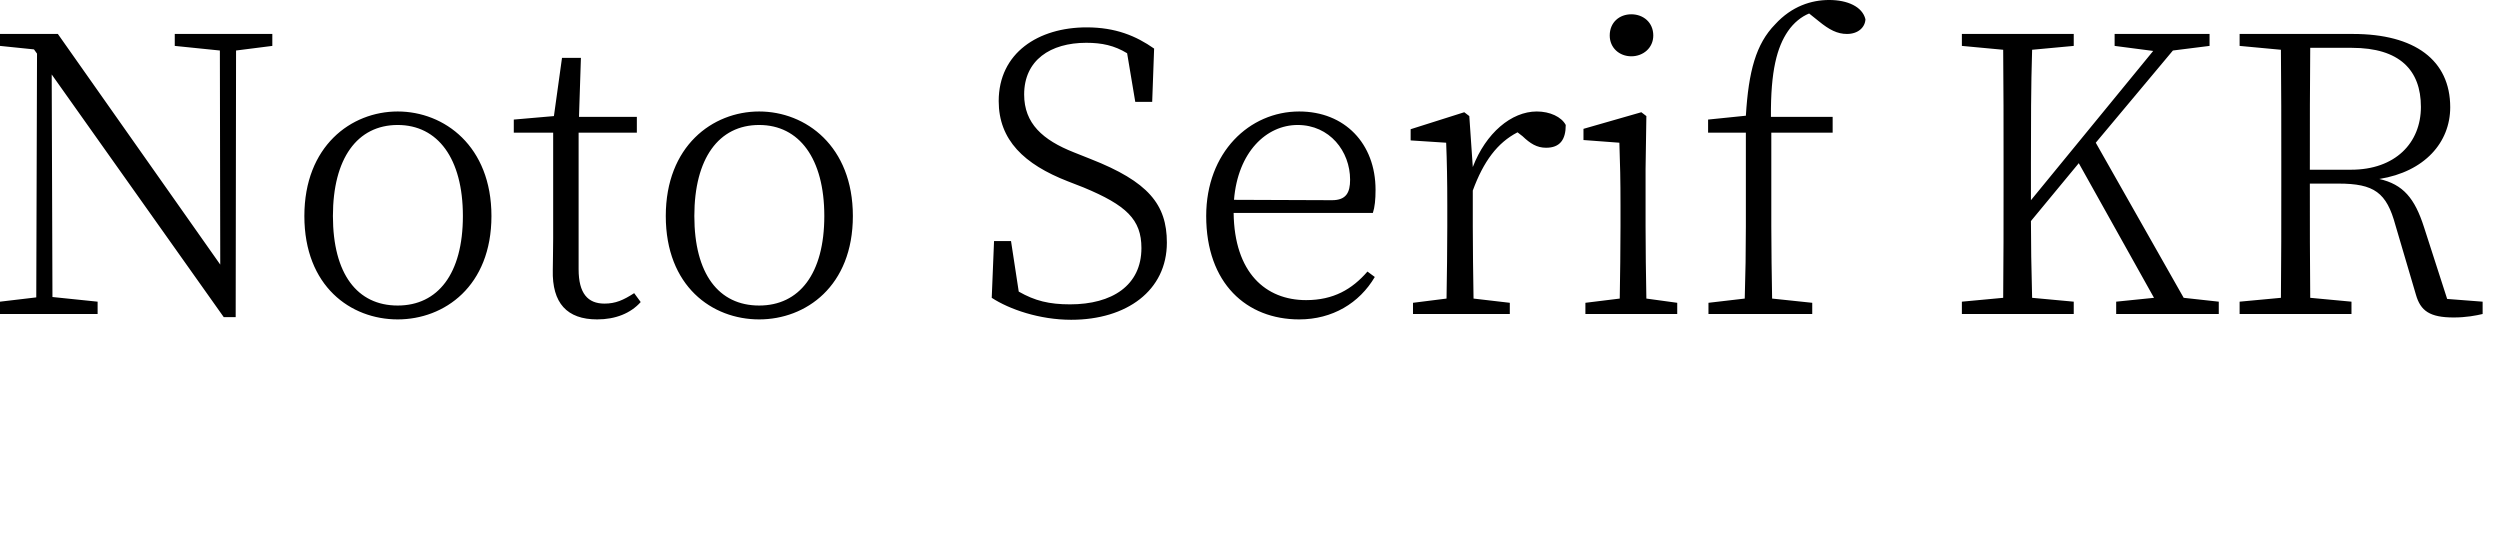<svg xmlns="http://www.w3.org/2000/svg" viewBox="3.24 41.392 466.632 101.08"><path d="M54.07 47.73L35.86 47.73L35.86 49.96L44.28 50.82L44.35 90.78L14.04 47.73L3.24 47.73L3.24 49.96L9.58 50.61L10.15 51.40L10.01 96.90L3.24 97.70L3.24 100L21.46 100L21.46 97.70L13.03 96.83L12.89 55.29L45.00 100.58L47.23 100.58L47.30 50.82L54.07 49.96ZM77.47 101.01C86.18 101.01 94.97 94.82 94.97 81.71C94.97 68.68 86.18 62.20 77.47 62.20C68.76 62.20 60.05 68.68 60.05 81.71C60.05 94.82 68.69 101.01 77.47 101.01ZM77.47 98.42C69.91 98.42 65.38 92.51 65.38 81.71C65.38 70.98 69.91 64.72 77.47 64.72C84.96 64.72 89.64 70.98 89.64 81.71C89.64 92.51 84.96 98.42 77.47 98.42ZM121.61 96.11C119.59 97.41 118.15 98.06 116.06 98.06C112.97 98.06 111.24 96.18 111.24 91.65L111.24 66.16L122.11 66.16L122.11 63.21L111.31 63.21L111.67 52.19L108.14 52.19L106.63 63.06L99.14 63.71L99.14 66.16L106.49 66.16L106.49 85.89C106.49 88.55 106.42 90.14 106.42 91.79C106.27 97.98 109.08 101.01 114.70 101.01C118.15 101.01 120.96 99.86 122.83 97.77ZM144.94 101.01C153.65 101.01 162.43 94.82 162.43 81.71C162.43 68.68 153.65 62.20 144.94 62.20C136.22 62.20 127.51 68.68 127.51 81.71C127.51 94.82 136.15 101.01 144.94 101.01ZM144.94 98.42C137.38 98.42 132.84 92.51 132.84 81.71C132.84 70.98 137.38 64.72 144.94 64.72C152.42 64.72 157.10 70.98 157.10 81.71C157.10 92.51 152.42 98.42 144.94 98.42ZM203.69 69.83C197.86 67.53 194.40 64.43 194.40 59.03C194.40 52.62 199.30 49.38 205.99 49.38C208.94 49.38 211.25 49.89 213.62 51.33L215.14 60.40L218.30 60.40L218.66 50.46C215.28 48.09 211.46 46.50 206.06 46.50C197.06 46.50 189.65 51.26 189.65 60.26C189.65 67.53 194.40 72.06 202.54 75.23L205.49 76.38C213.48 79.70 216.29 82.36 216.29 87.69C216.29 94.67 210.82 98.20 202.97 98.20C199.08 98.20 196.42 97.55 193.39 95.82L191.95 86.39L188.78 86.39L188.35 96.98C191.66 99.14 197.28 101.08 203.18 101.08C213.55 101.08 221.04 95.61 221.04 86.68C221.04 79.55 217.58 75.30 206.78 71.06ZM233.57 78.69C234.29 69.76 239.62 64.72 245.45 64.72C251.42 64.72 255.24 69.62 255.24 74.94C255.24 77.32 254.52 78.76 251.86 78.76ZM259.49 81.14C259.85 80.06 259.99 78.62 259.99 76.82C259.99 68.18 254.23 62.20 245.74 62.20C236.45 62.20 228.38 69.83 228.38 81.71C228.38 94.31 235.94 101.01 245.74 101.01C251.93 101.01 256.97 97.98 259.85 93.09L258.48 92.08C255.60 95.39 252.14 97.41 247.03 97.41C239.47 97.41 233.64 92.30 233.50 81.14ZM277.49 63.06L276.55 62.34L266.54 65.51L266.54 67.60L273.17 68.03C273.31 71.49 273.38 75.02 273.38 79.77L273.38 83.66C273.38 87.40 273.31 93.16 273.24 97.12L266.98 97.91L266.98 100L285.05 100L285.05 97.91L278.28 97.12C278.21 93.09 278.14 87.40 278.14 83.66L278.14 76.96C280.15 71.49 282.74 68.03 286.49 66.09L287.42 66.81C288.86 68.18 290.09 68.97 291.82 68.97C294.41 68.97 295.49 67.46 295.49 64.72C294.70 63.21 292.54 62.20 290.09 62.20C285.34 62.20 280.58 66.23 278.14 72.57ZM307.73 51.90C309.96 51.90 311.83 50.32 311.83 48.02C311.83 45.57 309.96 44.06 307.73 44.06C305.50 44.06 303.70 45.57 303.70 48.02C303.70 50.32 305.50 51.90 307.73 51.90ZM310.54 97.12C310.46 93.16 310.39 87.40 310.39 83.66L310.39 72.93L310.54 63.06L309.60 62.34L298.80 65.44L298.80 67.53L305.50 68.03C305.64 71.85 305.71 75.16 305.71 79.70L305.71 83.66C305.71 87.40 305.64 93.16 305.57 97.12L299.16 97.91L299.16 100L316.30 100L316.30 97.91ZM322.06 63.71L322.06 66.16L329.11 66.16L329.11 83.66C329.11 88.19 329.04 92.66 328.90 97.12L322.13 97.91L322.13 100L341.50 100L341.50 97.91L334.01 97.12C333.94 92.58 333.86 88.19 333.86 83.66L333.86 66.16L345.31 66.16L345.31 63.21L333.79 63.21C333.72 54.57 334.94 50.18 336.96 47.22C338.04 45.64 339.48 44.49 340.92 43.91L342.72 45.35C344.66 46.94 346.18 47.73 347.98 47.73C350.06 47.73 351.36 46.50 351.43 44.99C350.86 42.62 348.05 41.39 344.66 41.39C341.35 41.39 337.68 42.54 334.58 45.93C330.98 49.60 329.62 54.71 329.11 62.99ZM410.83 96.98L394.42 68.03L408.82 50.82L415.66 49.96L415.66 47.73L397.94 47.73L397.94 49.96L405.14 50.90L382.32 78.76L382.32 71.85C382.32 64.65 382.32 57.59 382.54 50.68L390.31 49.96L390.31 47.73L369.43 47.73L369.43 49.96L377.14 50.68C377.21 57.66 377.21 64.72 377.21 71.85L377.21 75.88C377.21 82.94 377.21 90.06 377.14 96.98L369.43 97.70L369.43 100L390.31 100L390.31 97.70L382.54 96.98C382.39 91.58 382.32 86.61 382.32 82.65L391.25 71.85L405.29 96.98L398.23 97.70L398.23 100L417.38 100L417.38 97.70ZM434.38 73.07C434.38 64.36 434.38 57.30 434.45 50.32L442.22 50.32C451.15 50.32 455.11 54.50 455.11 61.34C455.11 68.10 450.29 73.07 442.08 73.07ZM460.01 97.19L455.69 83.80C453.96 78.40 451.80 75.81 447.34 74.80C455.83 73.43 460.58 67.96 460.58 61.41C460.58 52.62 453.96 47.73 442.44 47.73L421.27 47.73L421.27 49.96L428.98 50.68C429.05 57.66 429.05 64.72 429.05 71.85L429.05 75.88C429.05 82.94 429.05 90.06 428.98 96.98L421.27 97.70L421.27 100L442.15 100L442.15 97.70L434.45 96.98C434.38 90.14 434.38 83.15 434.38 75.66L439.70 75.66C446.40 75.66 448.70 77.32 450.36 83.44L454.18 96.40C455.04 99.42 456.77 100.65 461.23 100.65C463.54 100.65 465.41 100.29 466.63 100L466.63 97.70Z"/></svg>